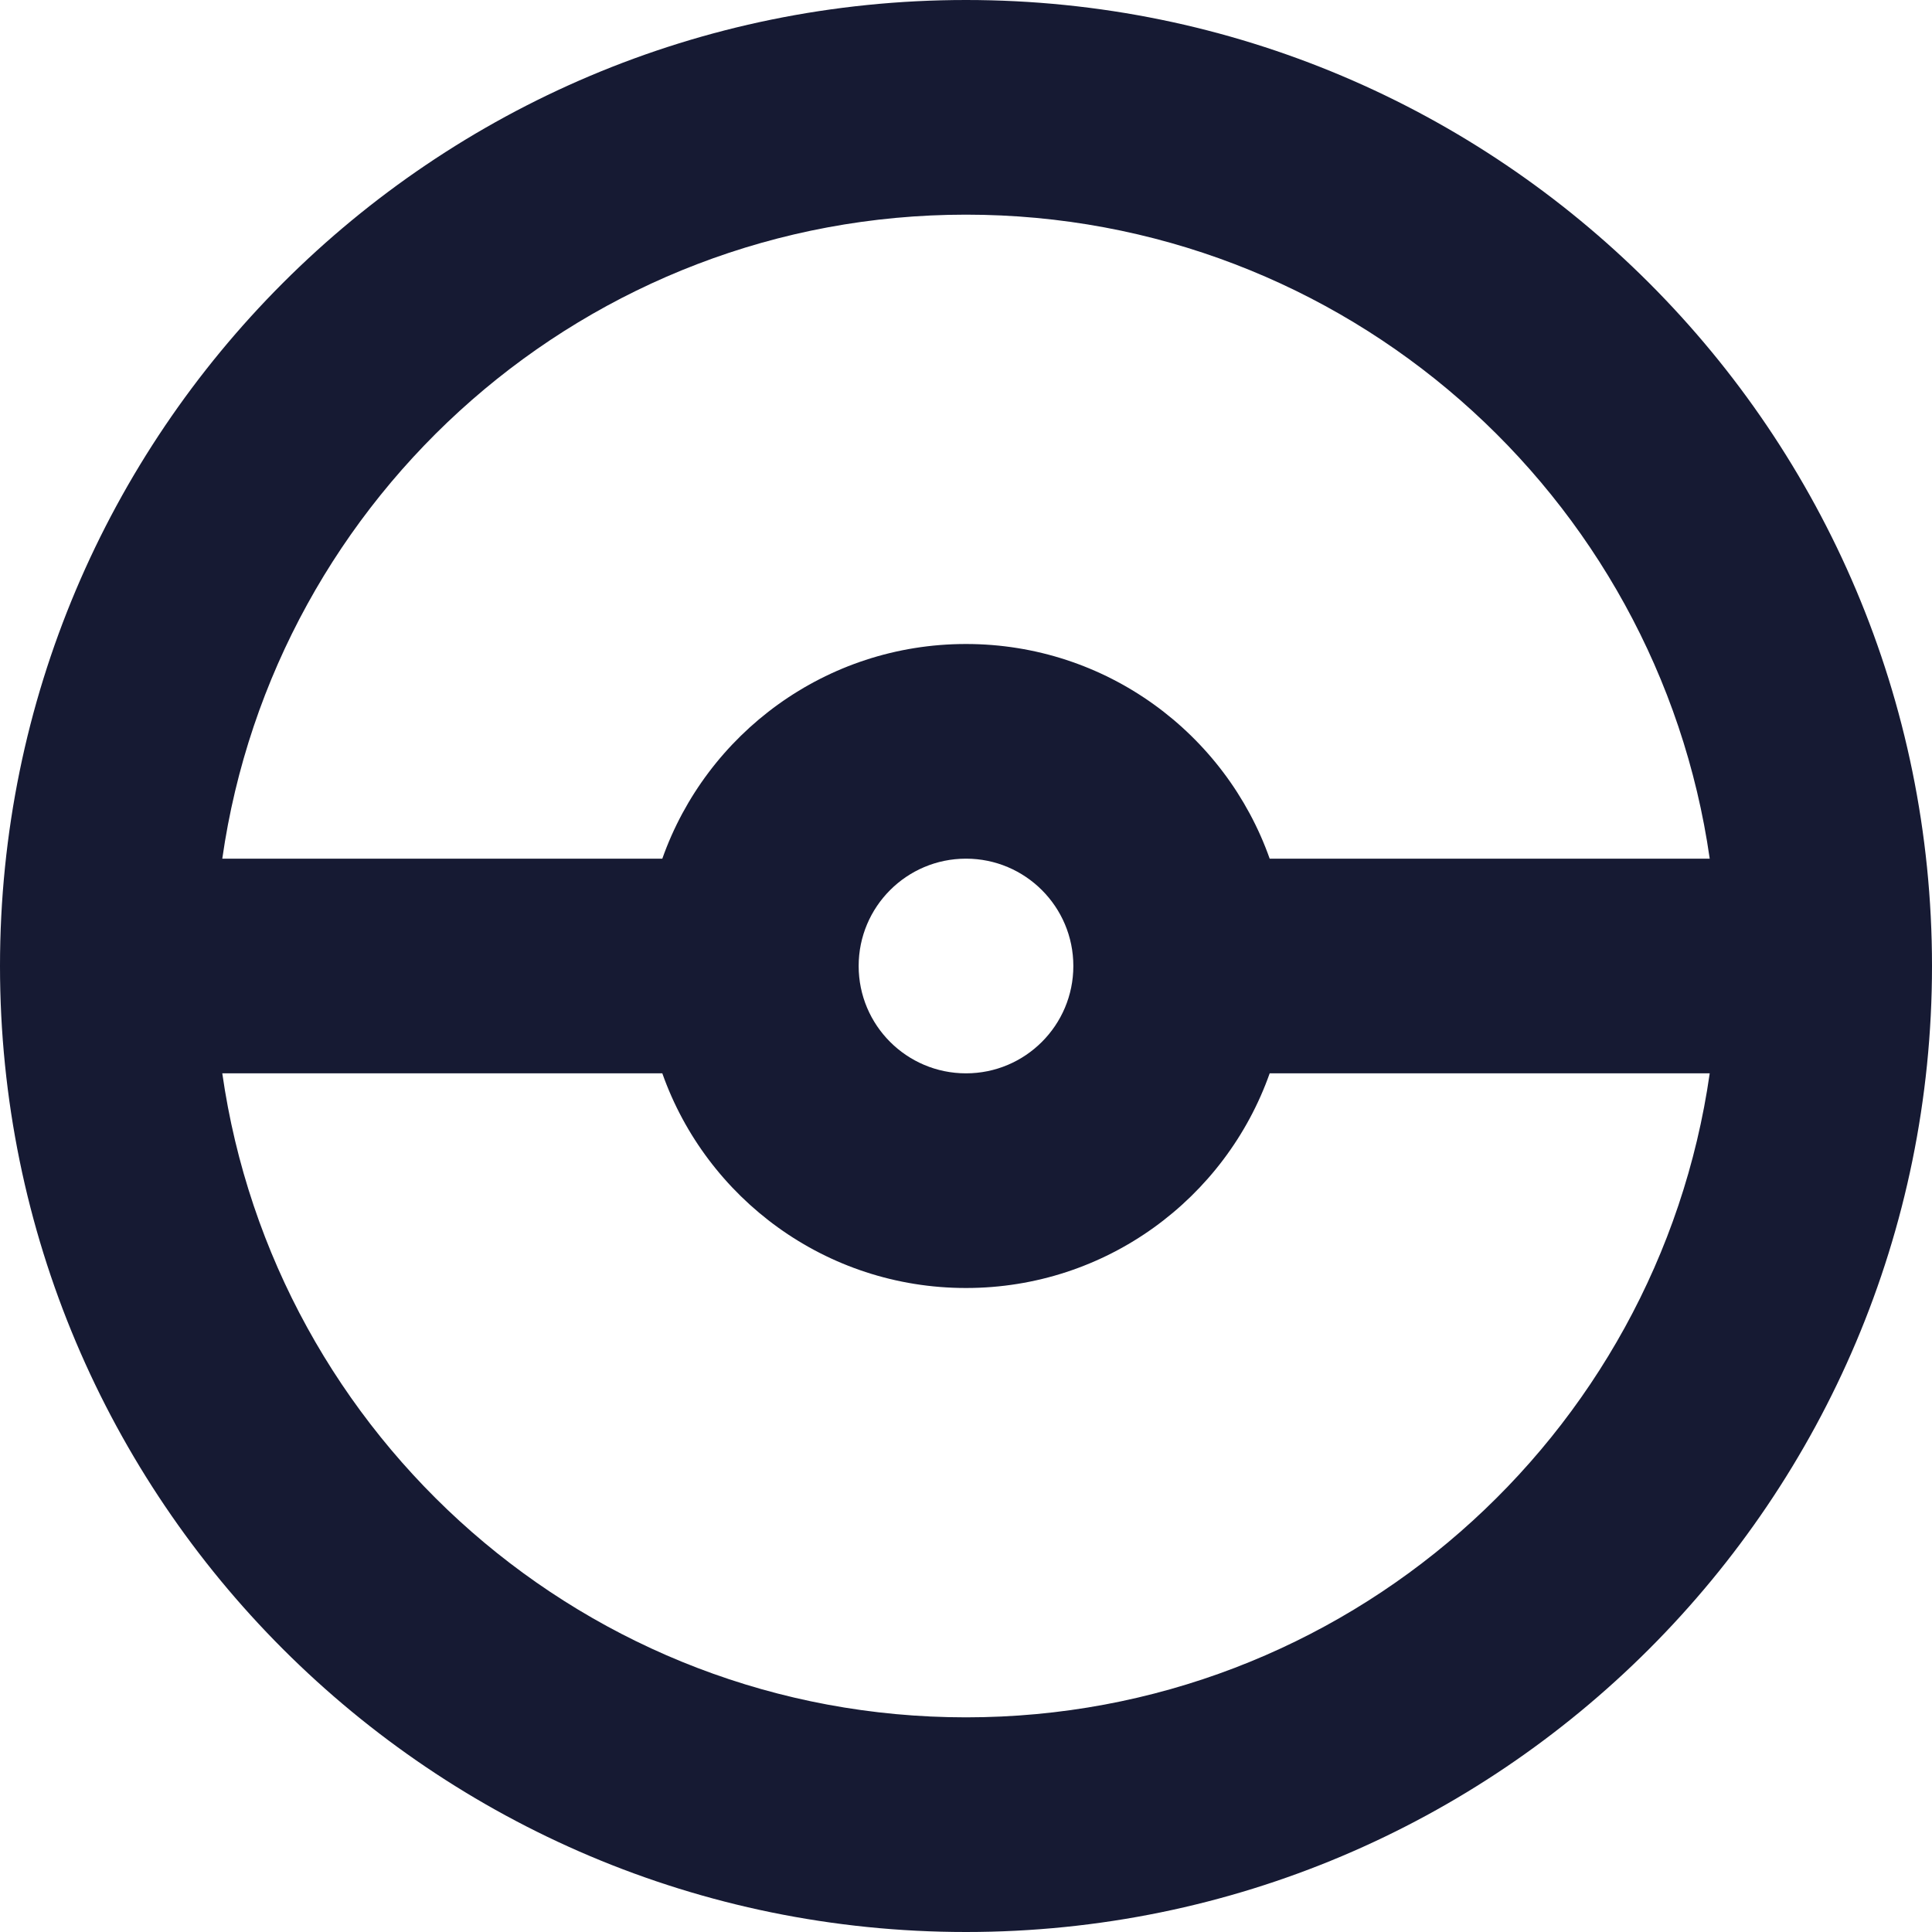 <svg width="75" height="75" viewBox="0 0 75 75" fill="none" xmlns="http://www.w3.org/2000/svg">
<path fill-rule="evenodd" clip-rule="evenodd" d="M0 37.5C0 16.789 16.789 0 37.5 0C58.211 0 75 16.789 75 37.5C75 58.211 58.211 75 37.5 75C16.789 75 0 58.211 0 37.5ZM8.629 41.667C10.65 55.801 22.806 66.667 37.5 66.667C52.194 66.667 64.35 55.801 66.371 41.667H49.289C47.572 46.522 42.943 50 37.5 50C32.057 50 27.427 46.522 25.711 41.667H8.629ZM66.371 33.333C64.35 19.199 52.194 8.333 37.5 8.333C22.806 8.333 10.65 19.199 8.629 33.333H25.711C27.427 28.478 32.057 25 37.5 25C42.943 25 47.572 28.478 49.289 33.333H66.371ZM37.5 41.667C39.801 41.667 41.667 39.801 41.667 37.5C41.667 35.199 39.801 33.333 37.5 33.333C35.199 33.333 33.333 35.199 33.333 37.5C33.333 39.801 35.199 41.667 37.5 41.667Z" fill="#161A33"/>
</svg>

